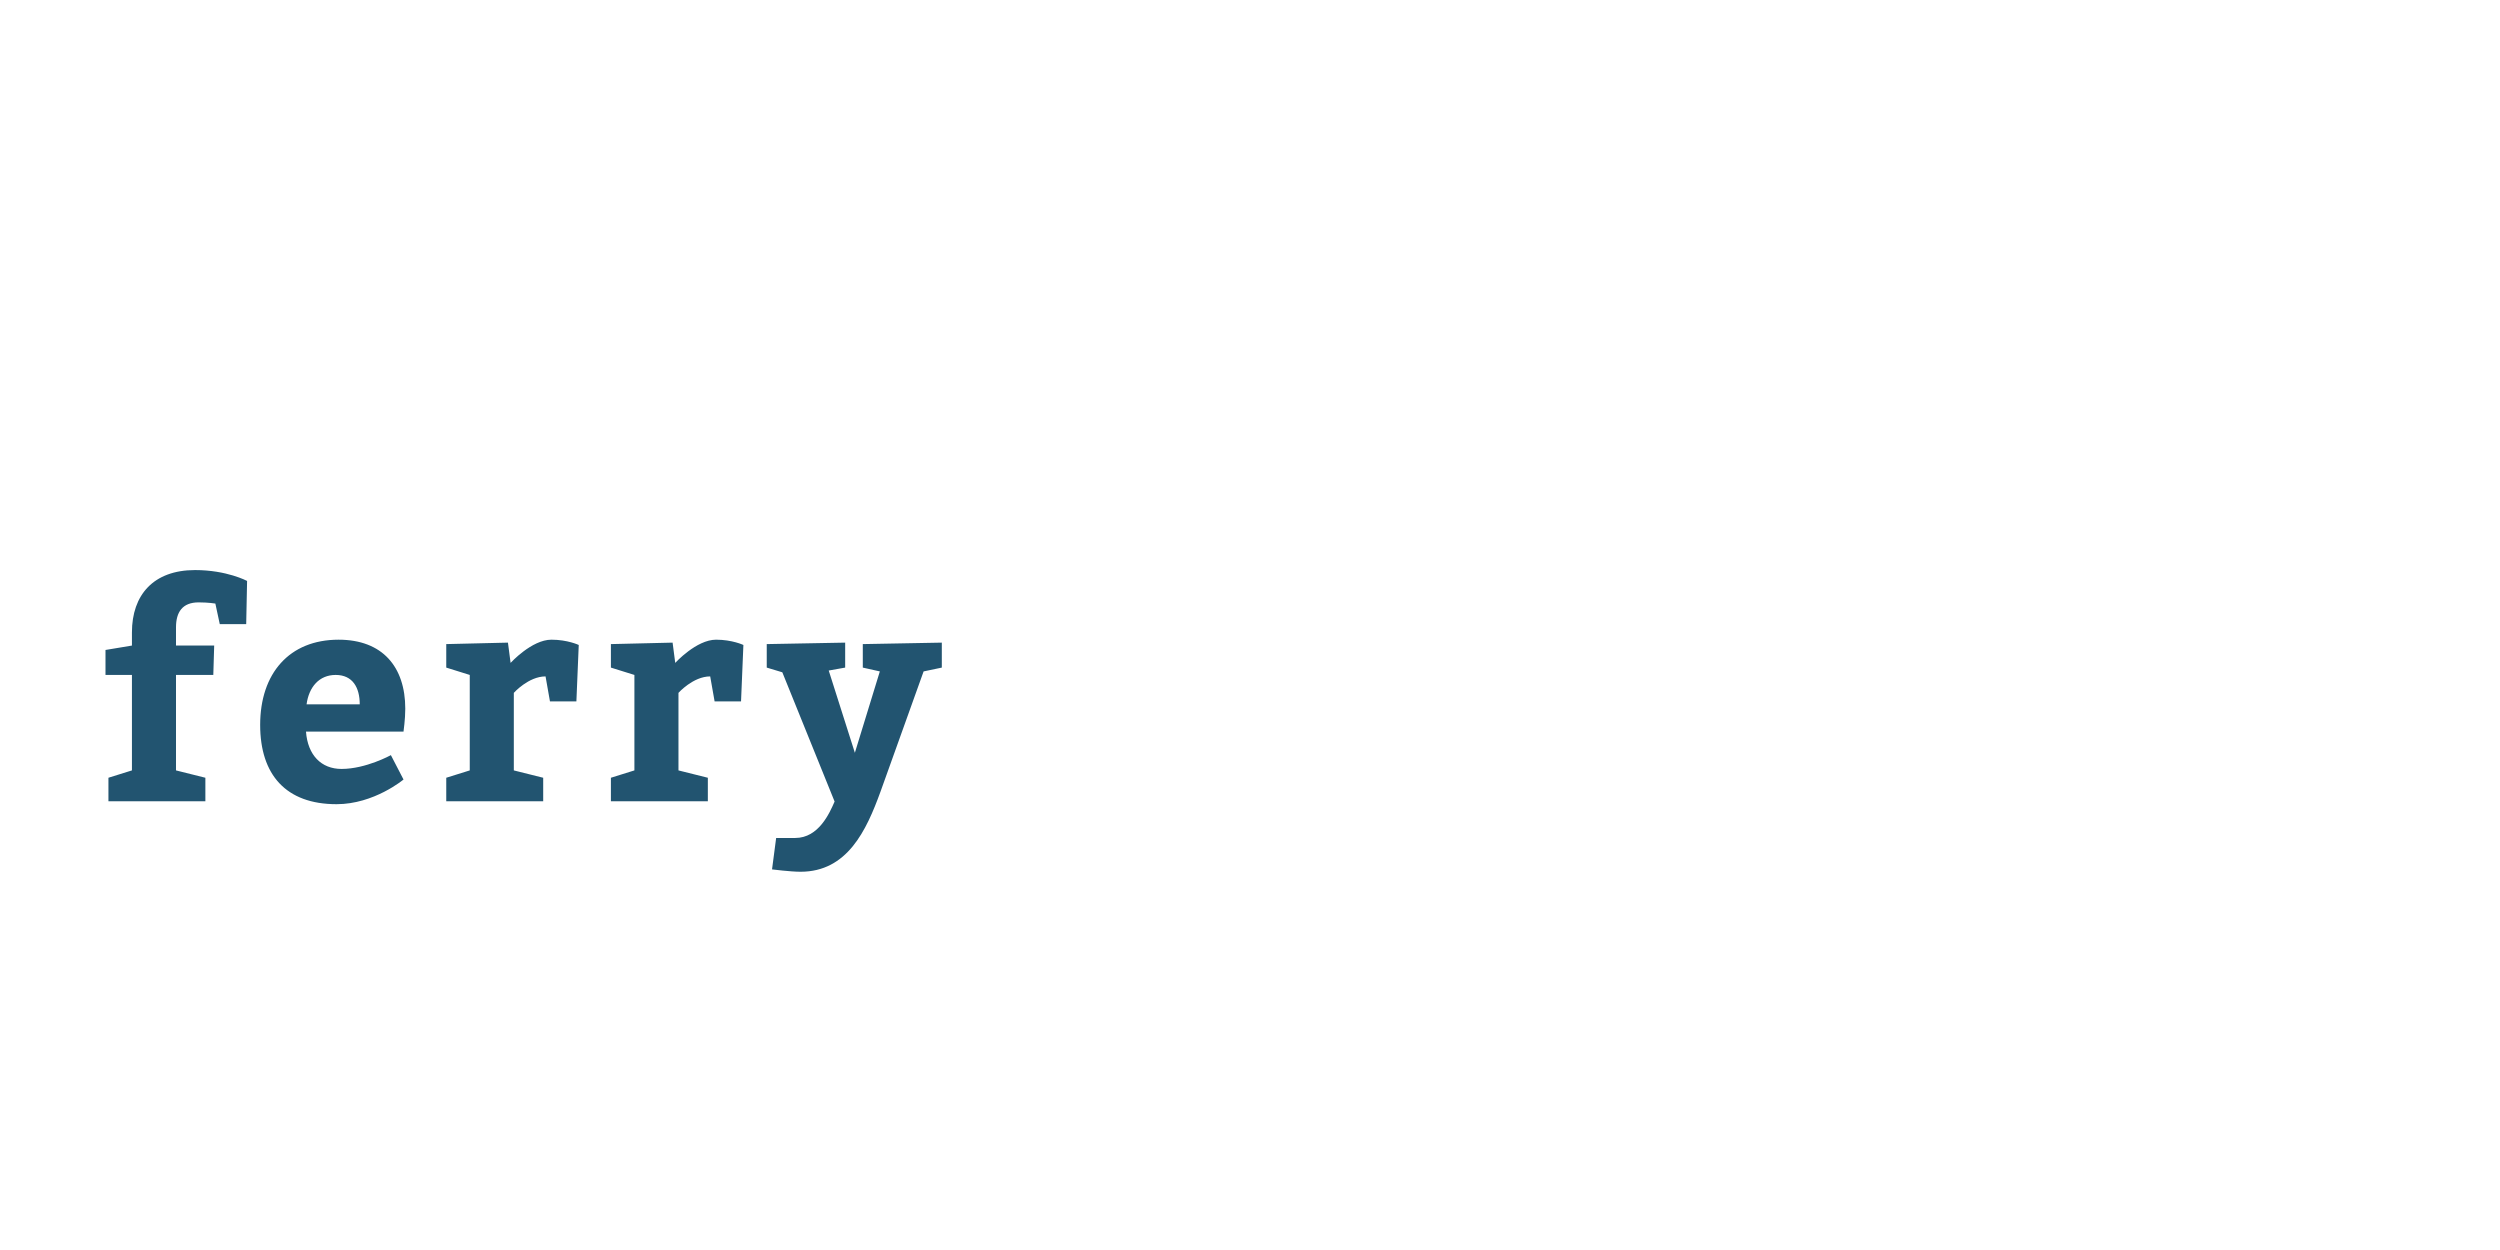 <?xml version="1.0"?>
<svg version="1.1" xmlns="http://www.w3.org/2000/svg" width="400" height="200" style="border: dashed 2px #aaa"><path fill="#225470" d="M21.11,103.29l0-2.115c0-5.969,3.431-9.964,10.105-9.964c5.076,0,8.319,1.739,8.319,1.739l-0.141,6.909l-4.23,0l-0.705-3.29s-1.128-0.188-2.679-0.188c-2.585,0-3.619,1.551-3.619,3.995l0,2.914l6.11,0l-0.141,4.7l-5.969,0l0,15.275l4.7,1.175l0,3.76l-15.51,0l0-3.76l3.76-1.175l0-15.275l-4.23,0l0-3.995z M64.562,117.061l-15.604,0c0.282,3.76,2.444,5.969,5.687,5.969c3.901,0,7.896-2.209,7.896-2.209l2.021,3.901s-4.7,3.948-10.716,3.948c-8.084,0-12.22-4.7-12.22-12.69c0-8.225,4.653-13.63,12.549-13.63c7.003,0,10.669,4.324,10.669,11.045c0,1.786-0.282,3.525-0.282,3.666z M49.052,112.69l8.507,0c0-2.679-1.128-4.7-3.854-4.7c-2.632,0-4.277,1.927-4.653,4.7z M81.271,102.82l0.423,3.243s3.384-3.713,6.533-3.713c2.585,0,4.371,0.846,4.371,0.846l-0.376,9.024l-4.23,0l-0.705-3.995c-2.726,0-5.076,2.632-5.076,2.632l0,12.408l4.7,1.175l0,3.76l-15.51,0l0-3.76l3.76-1.175l0-15.275l-3.76-1.175l0-3.76z M107.615,102.82l0.423,3.243s3.384-3.713,6.533-3.713c2.585,0,4.371,0.846,4.371,0.846l-0.376,9.024l-4.23,0l-0.705-3.995c-2.726,0-5.076,2.632-5.076,2.632l0,12.408l4.7,1.175l0,3.76l-15.51,0l0-3.76l3.76-1.175l0-15.275l-3.76-1.175l0-3.76z M122.679,106.815l0-3.76l12.549-0.235l0,3.995l-2.632,0.47l4.183,13.16l3.995-13.019l-2.726-0.611l0-3.76l12.643-0.235l0,3.995l-2.914,0.611l-6.909,19.27c-2.256,6.204-5.311,12.784-12.784,12.784c-1.598,0-4.559-0.376-4.559-0.376l0.658-5.029l3.055,0c3.76,0,5.499-3.995,6.298-5.828l-8.366-20.68z"/><path fill="#" d=""/></svg>
